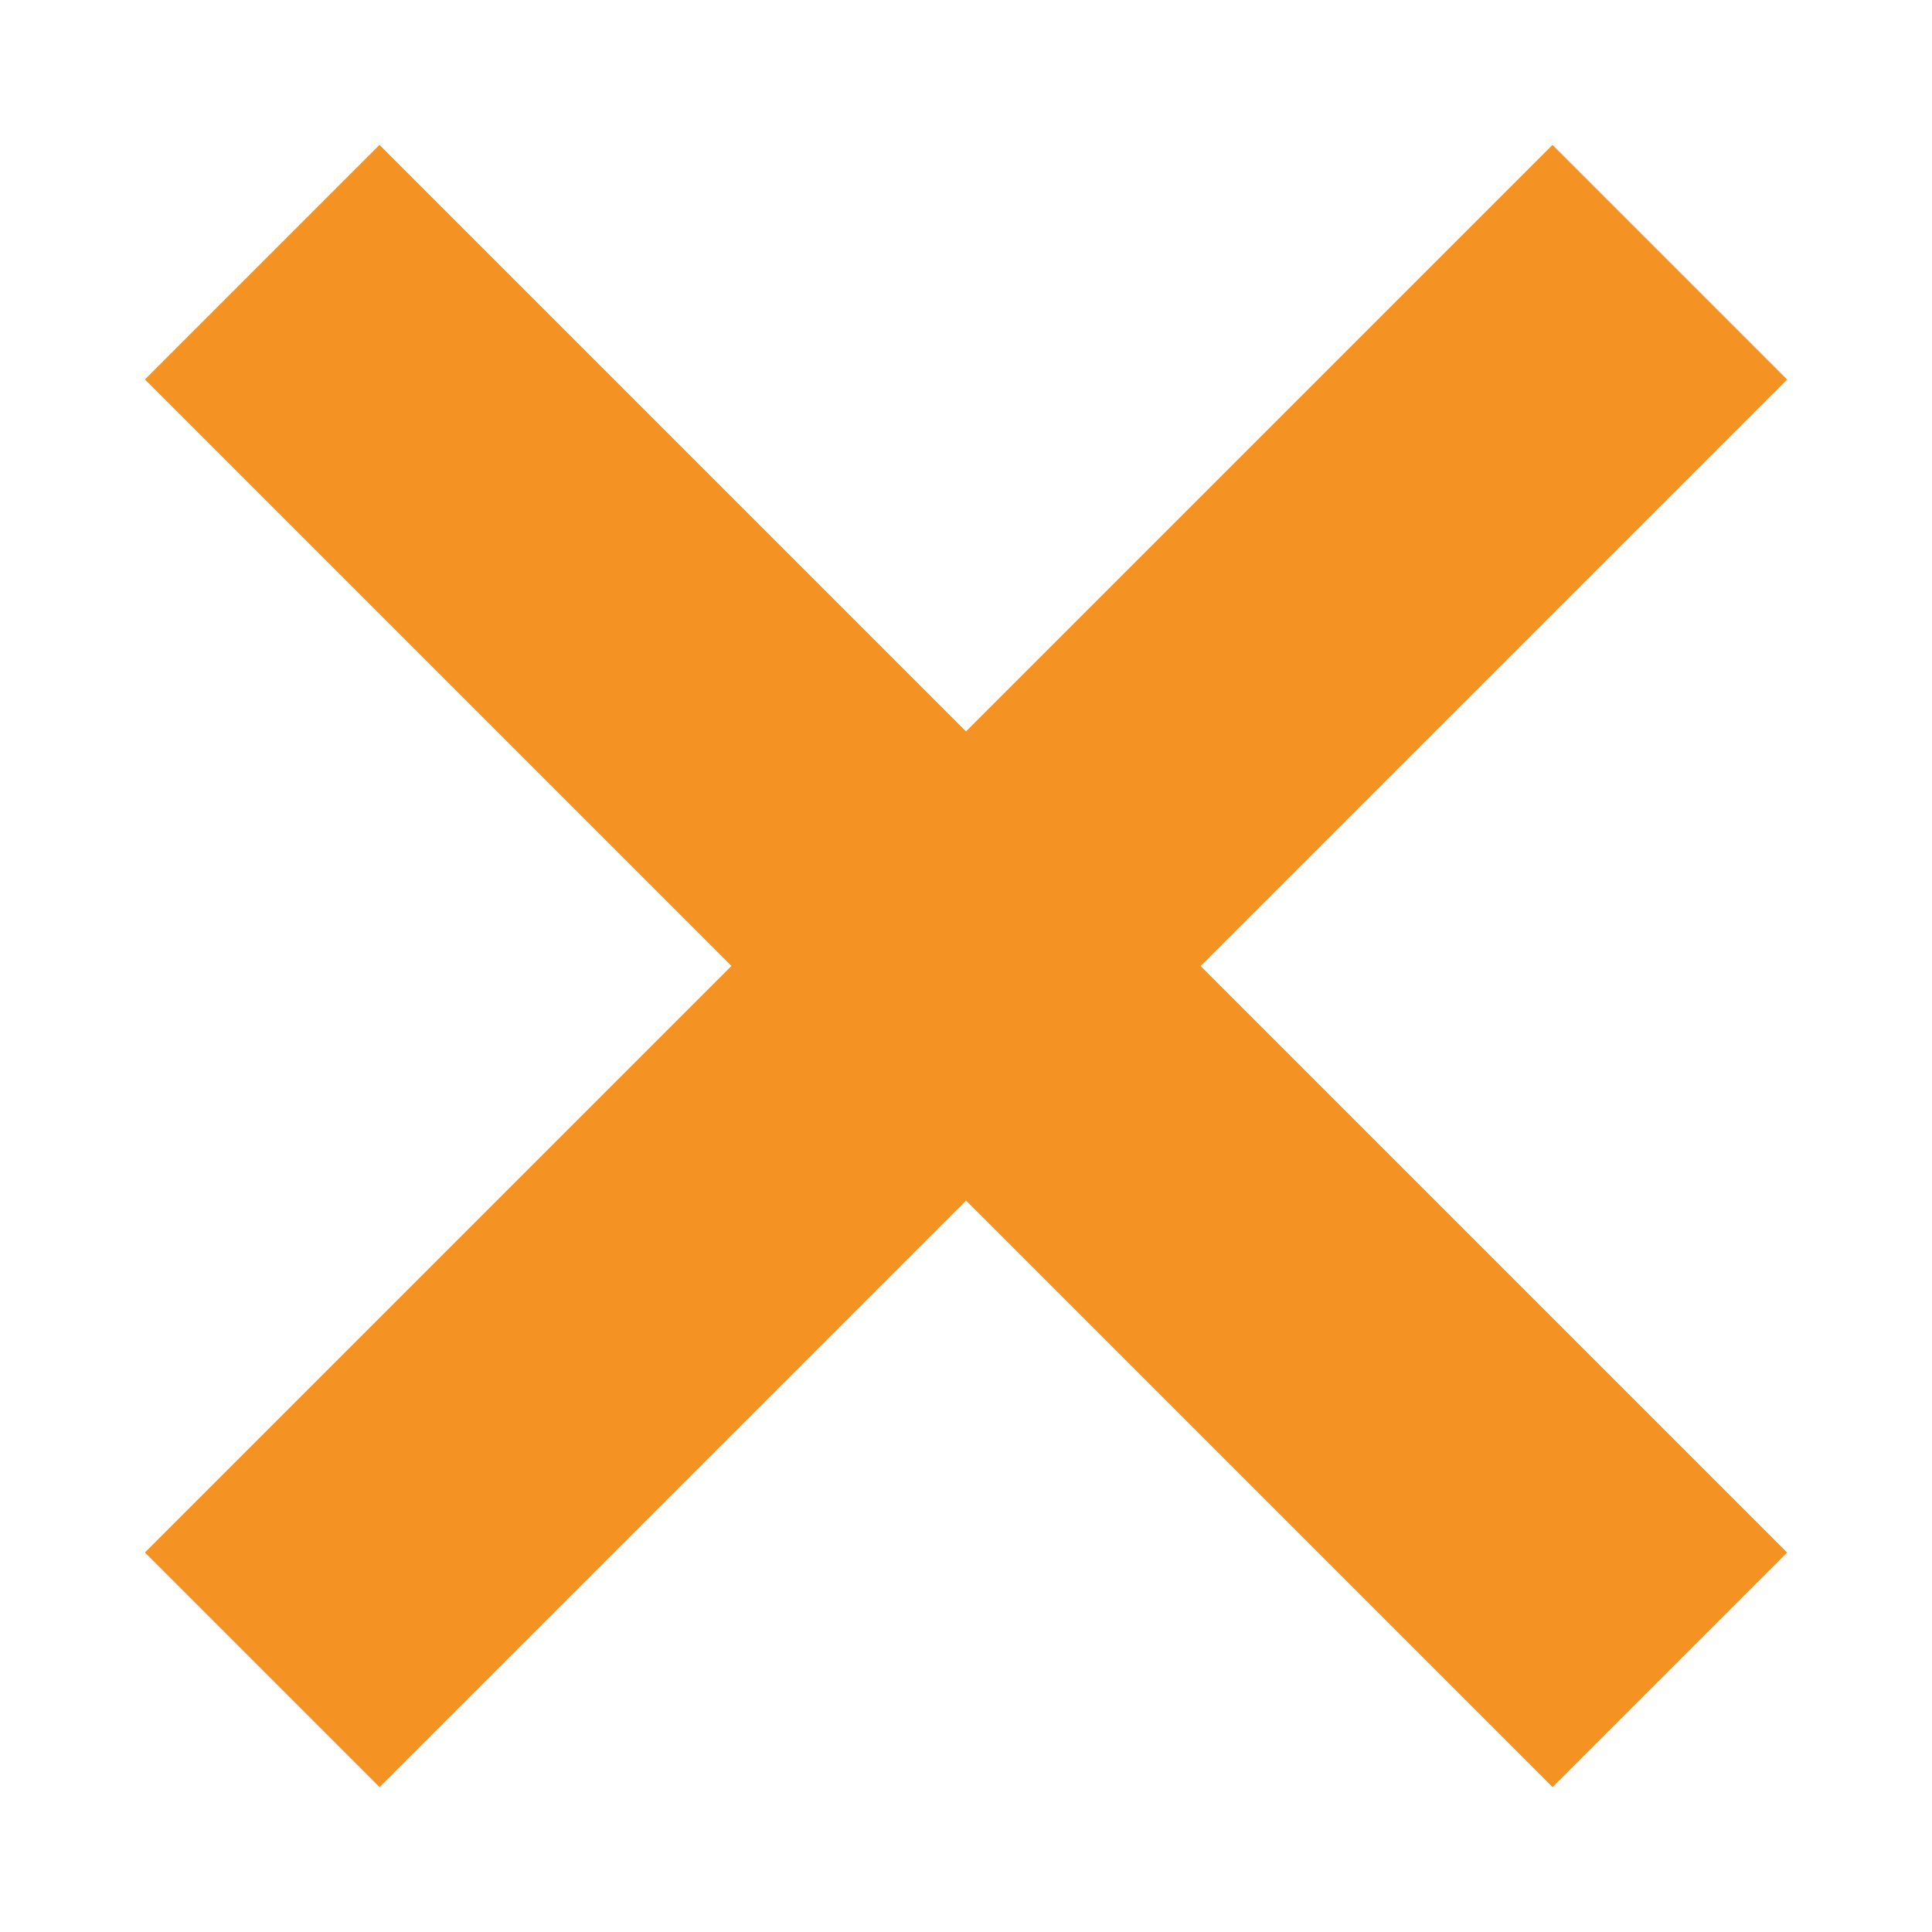 <svg xmlns="http://www.w3.org/2000/svg" xmlns:xlink="http://www.w3.org/1999/xlink" viewBox="0,0,256,256" width="80px" height="80px" fill-rule="nonzero"><g fill="#f49224" fill-rule="nonzero" stroke="none" stroke-width="1" stroke-linecap="butt" stroke-linejoin="miter" stroke-miterlimit="10" stroke-dasharray="" stroke-dashoffset="0" font-family="none" font-weight="none" font-size="none" text-anchor="none" style="mix-blend-mode: normal"><g transform="scale(3.2,3.2)"><path d="M40,49.007l-24.286,24.286l-9.007,-9.007l24.286,-24.286l-24.286,-24.286l9.007,-9.007l24.286,24.286l24.286,-24.286l9.007,9.007l-24.286,24.286l24.286,24.286l-9.007,9.007z"></path><path d="M15.714,7.414l23.578,23.578l0.708,0.708l0.707,-0.707l23.579,-23.579l8.3,8.3l-23.579,23.579l-0.707,0.707l0.707,0.707l23.578,23.579l-8.3,8.3l-23.578,-23.579l-0.707,-0.707l-0.707,0.707l-23.579,23.579l-8.3,-8.3l23.579,-23.579l0.707,-0.707l-0.707,-0.707l-23.579,-23.579l8.3,-8.3M64.286,6l-24.286,24.286l-24.286,-24.286l-9.714,9.714l24.286,24.286l-24.286,24.286l9.714,9.714l24.286,-24.286l24.286,24.286l9.714,-9.714l-24.286,-24.286l24.286,-24.286l-9.714,-9.714z"></path></g></g></svg>